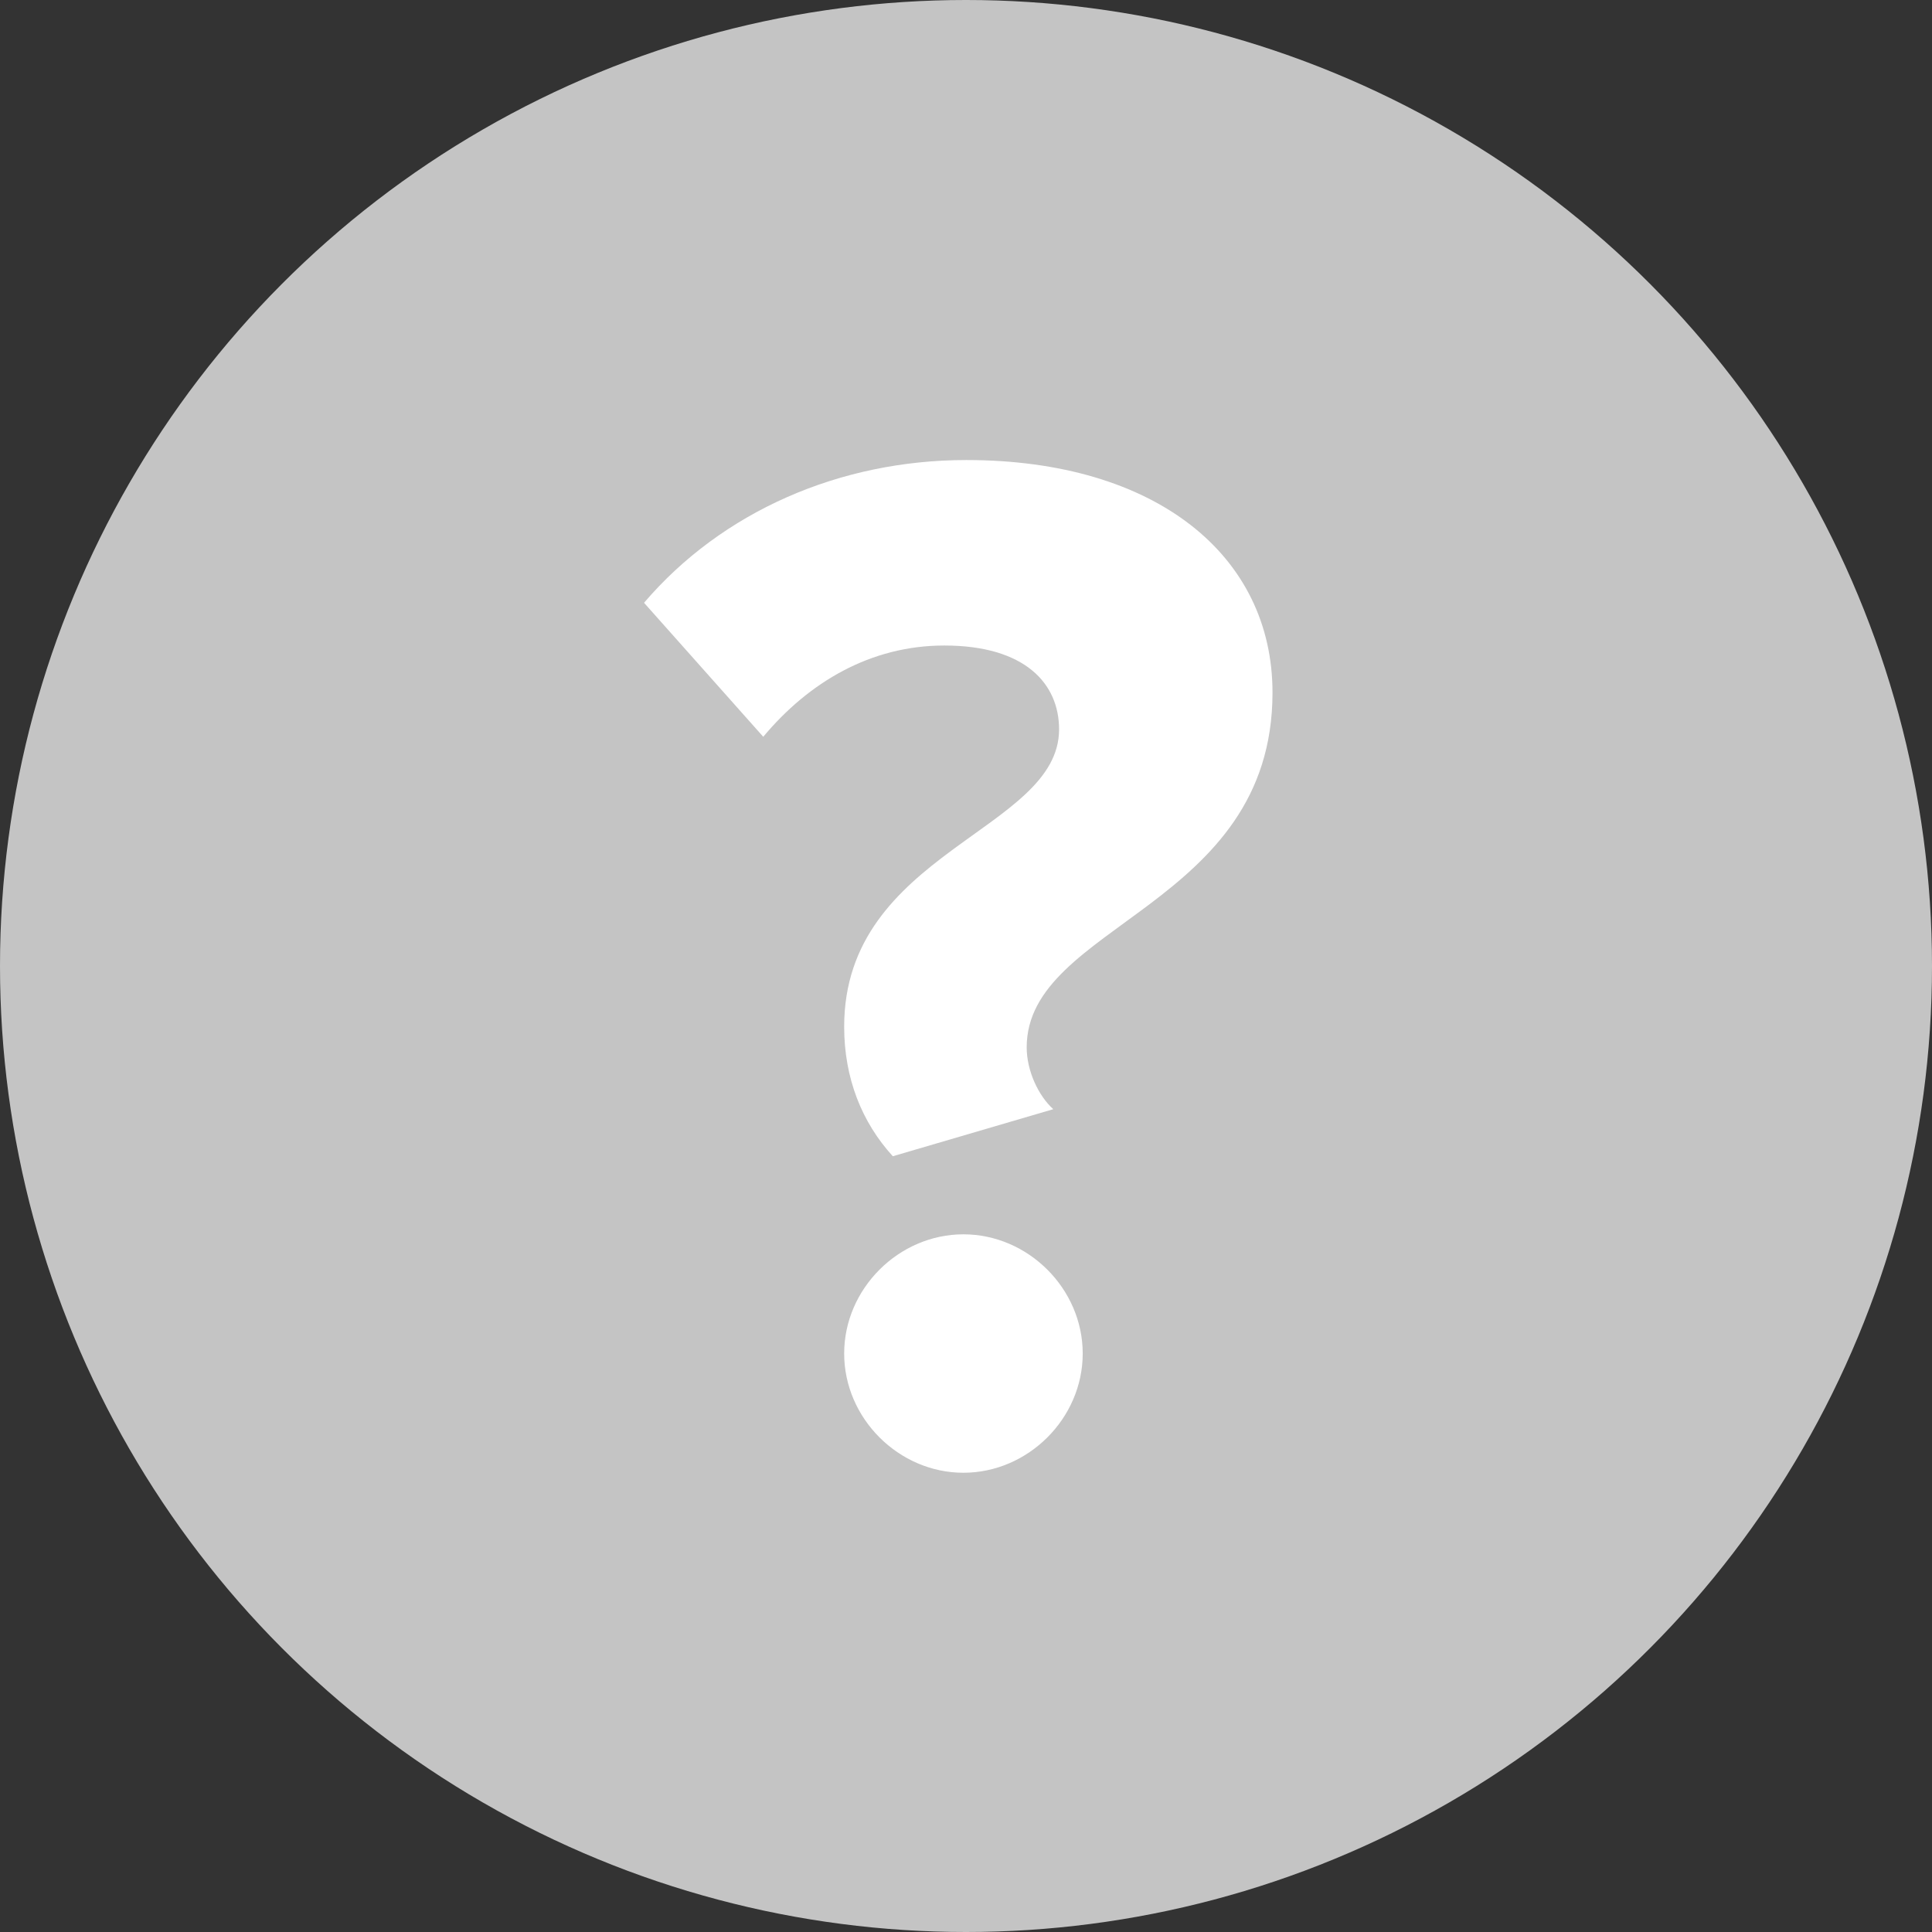 <svg width="17" height="17" viewBox="0 0 17 17" fill="none" xmlns="http://www.w3.org/2000/svg">
<rect x="0" y="0" width="17" height="17" fill="#333333" stroke="none"/>
<circle cx="8.5" cy="8.5" r="8.5" fill="#C4C4C4"/>
<path d="M7.856 10.174L9.268 9.76C9.138 9.643 9.034 9.423 9.034 9.216C9.034 8.128 11.197 7.985 11.197 6.094C11.197 4.89 10.174 4.048 8.503 4.048C7.389 4.048 6.353 4.501 5.667 5.304L6.716 6.483C7.117 6.003 7.661 5.68 8.309 5.68C9.021 5.68 9.319 6.016 9.319 6.418C9.319 7.312 7.428 7.493 7.428 9.034C7.428 9.488 7.584 9.876 7.856 10.174ZM8.477 12.959C9.047 12.959 9.527 12.48 9.527 11.91C9.527 11.34 9.047 10.861 8.477 10.861C7.908 10.861 7.428 11.34 7.428 11.91C7.428 12.48 7.908 12.959 8.477 12.959Z" fill="white"/>
</svg>
